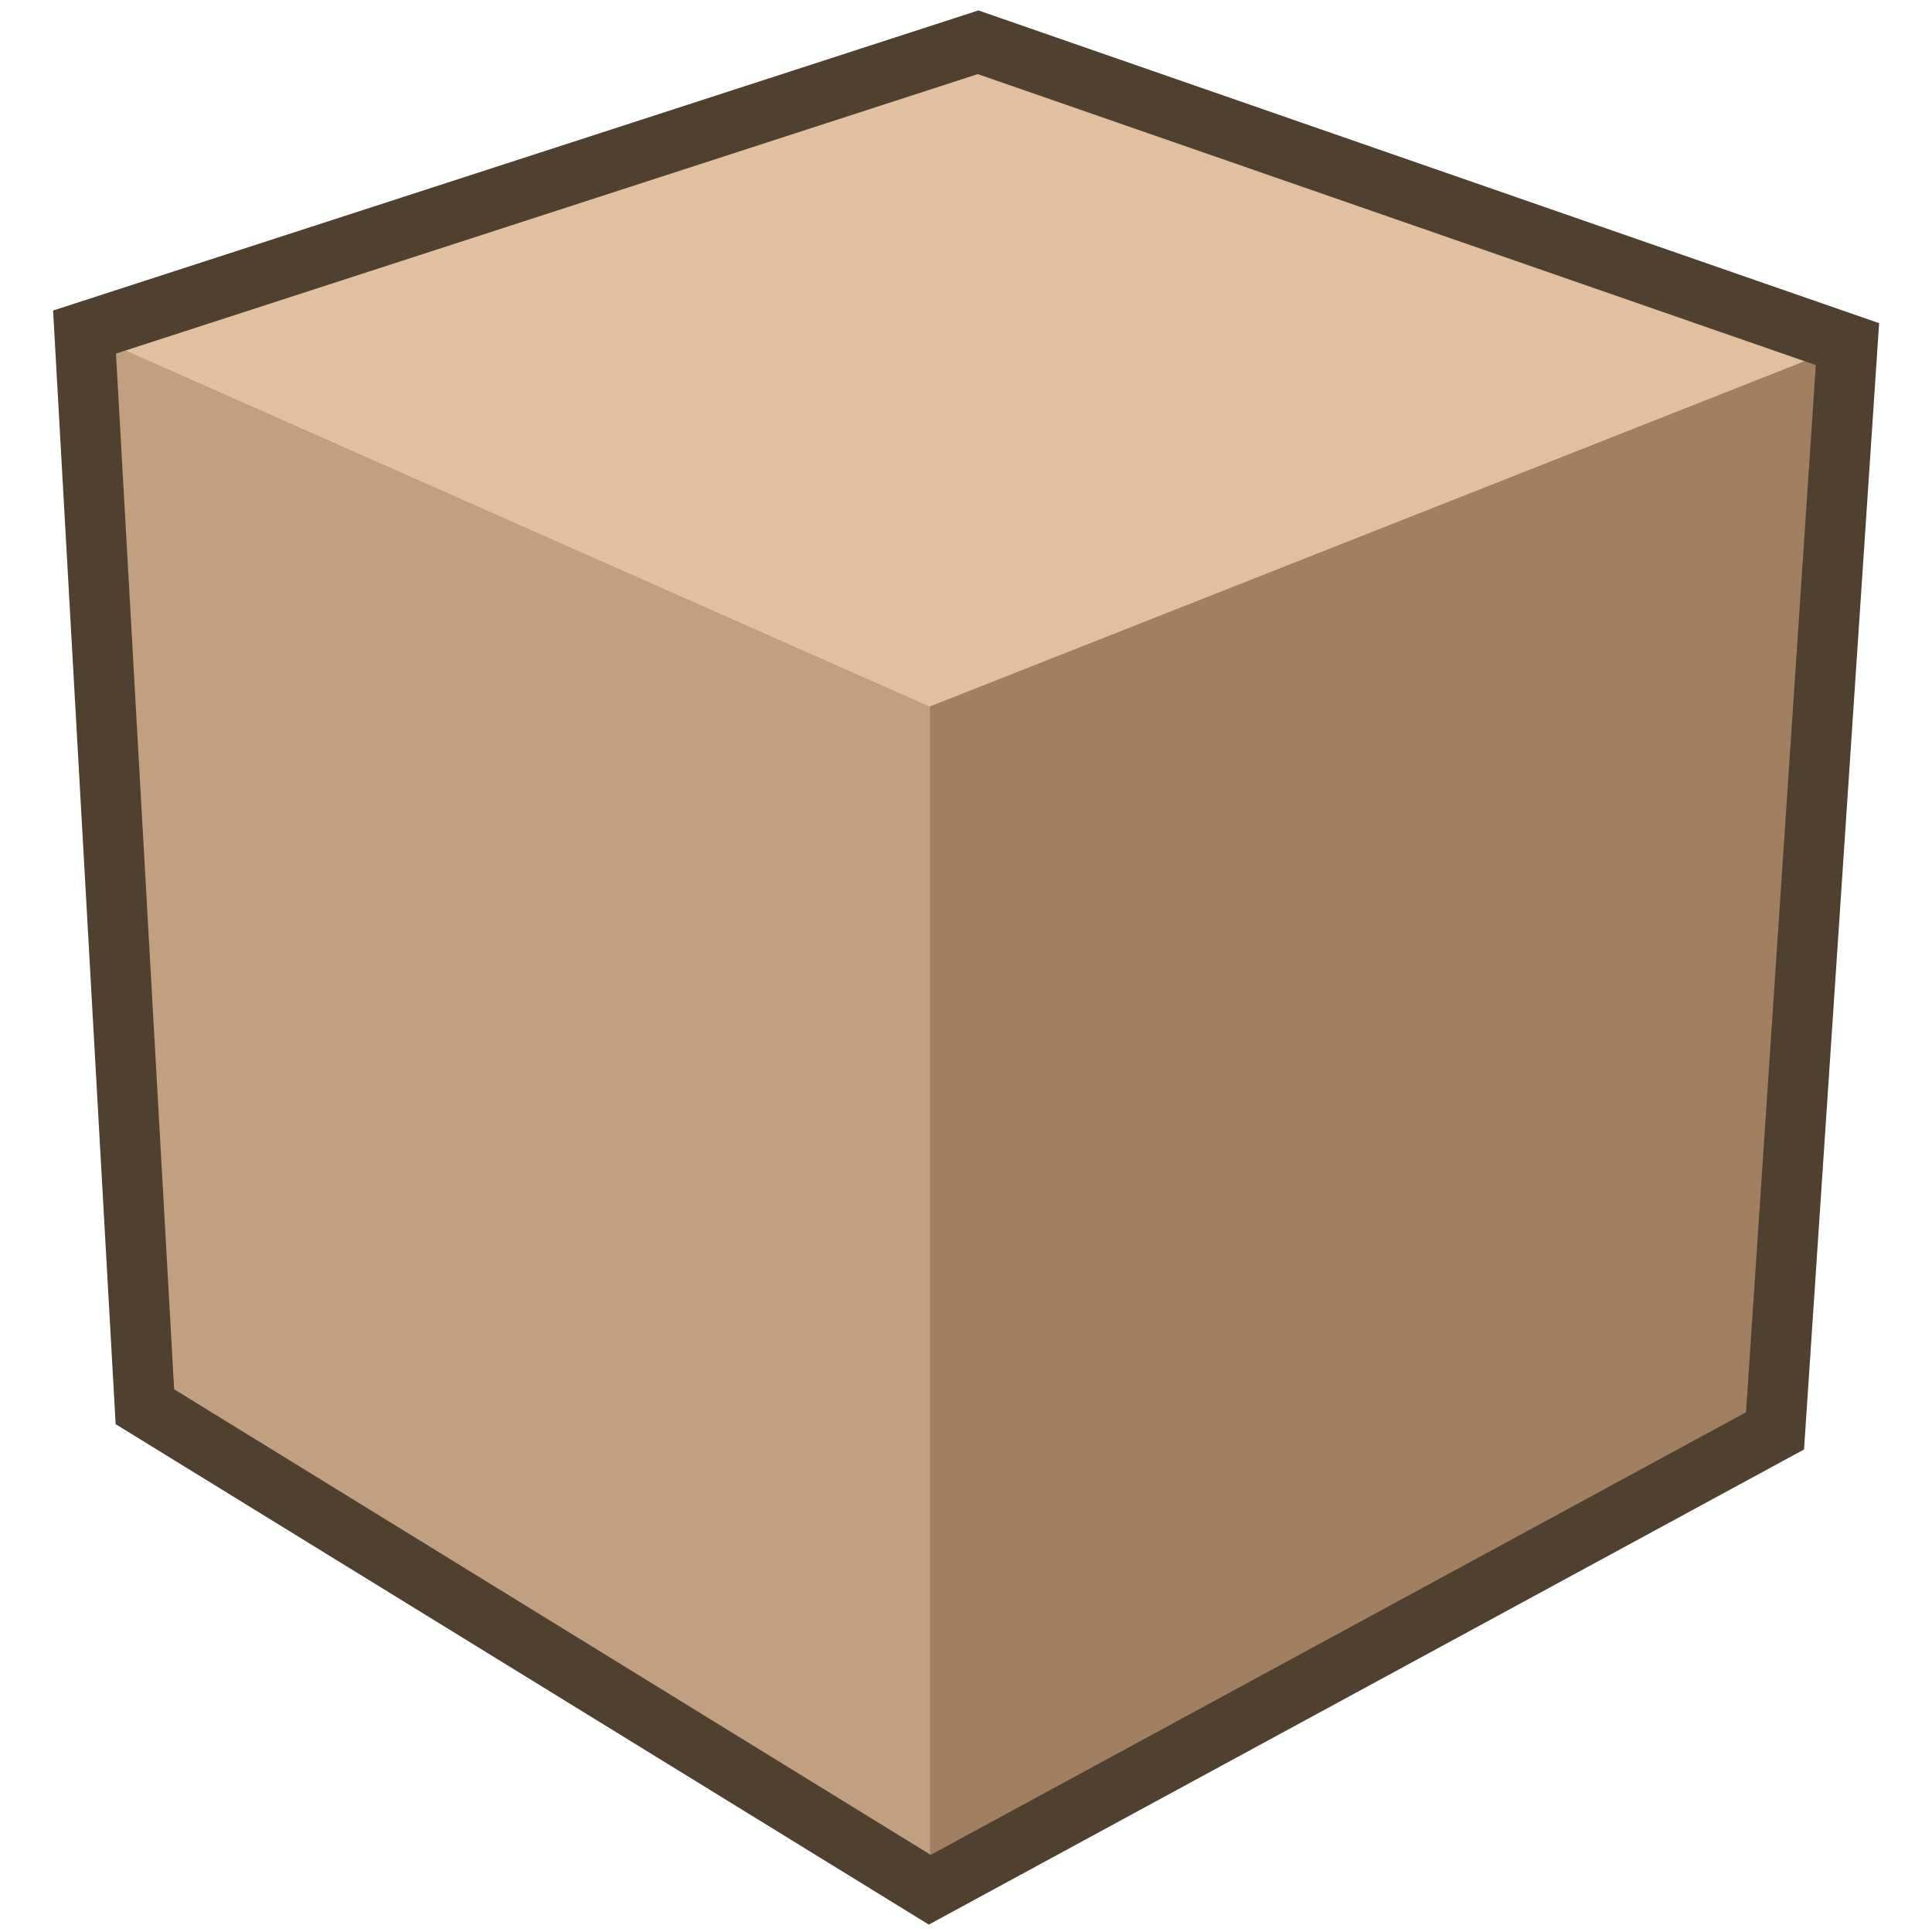 <svg xmlns="http://www.w3.org/2000/svg" height="16" width="16" viewBox="0 0 16 16">
    <g transform="translate(0,-0.25)">
        <path style="fill:#e0c0a0;stroke:none" d="m 0.7,3 7,3.1 7.6,-3 -7.2,-2.5 z"/>
        <path style="fill:#c0a080;stroke:none" d="M 1.2,11.9 0.7,3 l 7,3.1 v 9.8 z"/>
        <path style="fill:#a08060;stroke:none" d="m 14.7,12.1 -7,3.8 V 6.1 l 7.6,-3 z"/>
        <path style="fill:none;stroke:#504030;stroke-width:0.5px" d="M 0.7,3 1.2,11.9 7.7,15.9 14.7,12.1 15.3,3.1 8.1, 0.6 z"/>
    </g>
</svg>
